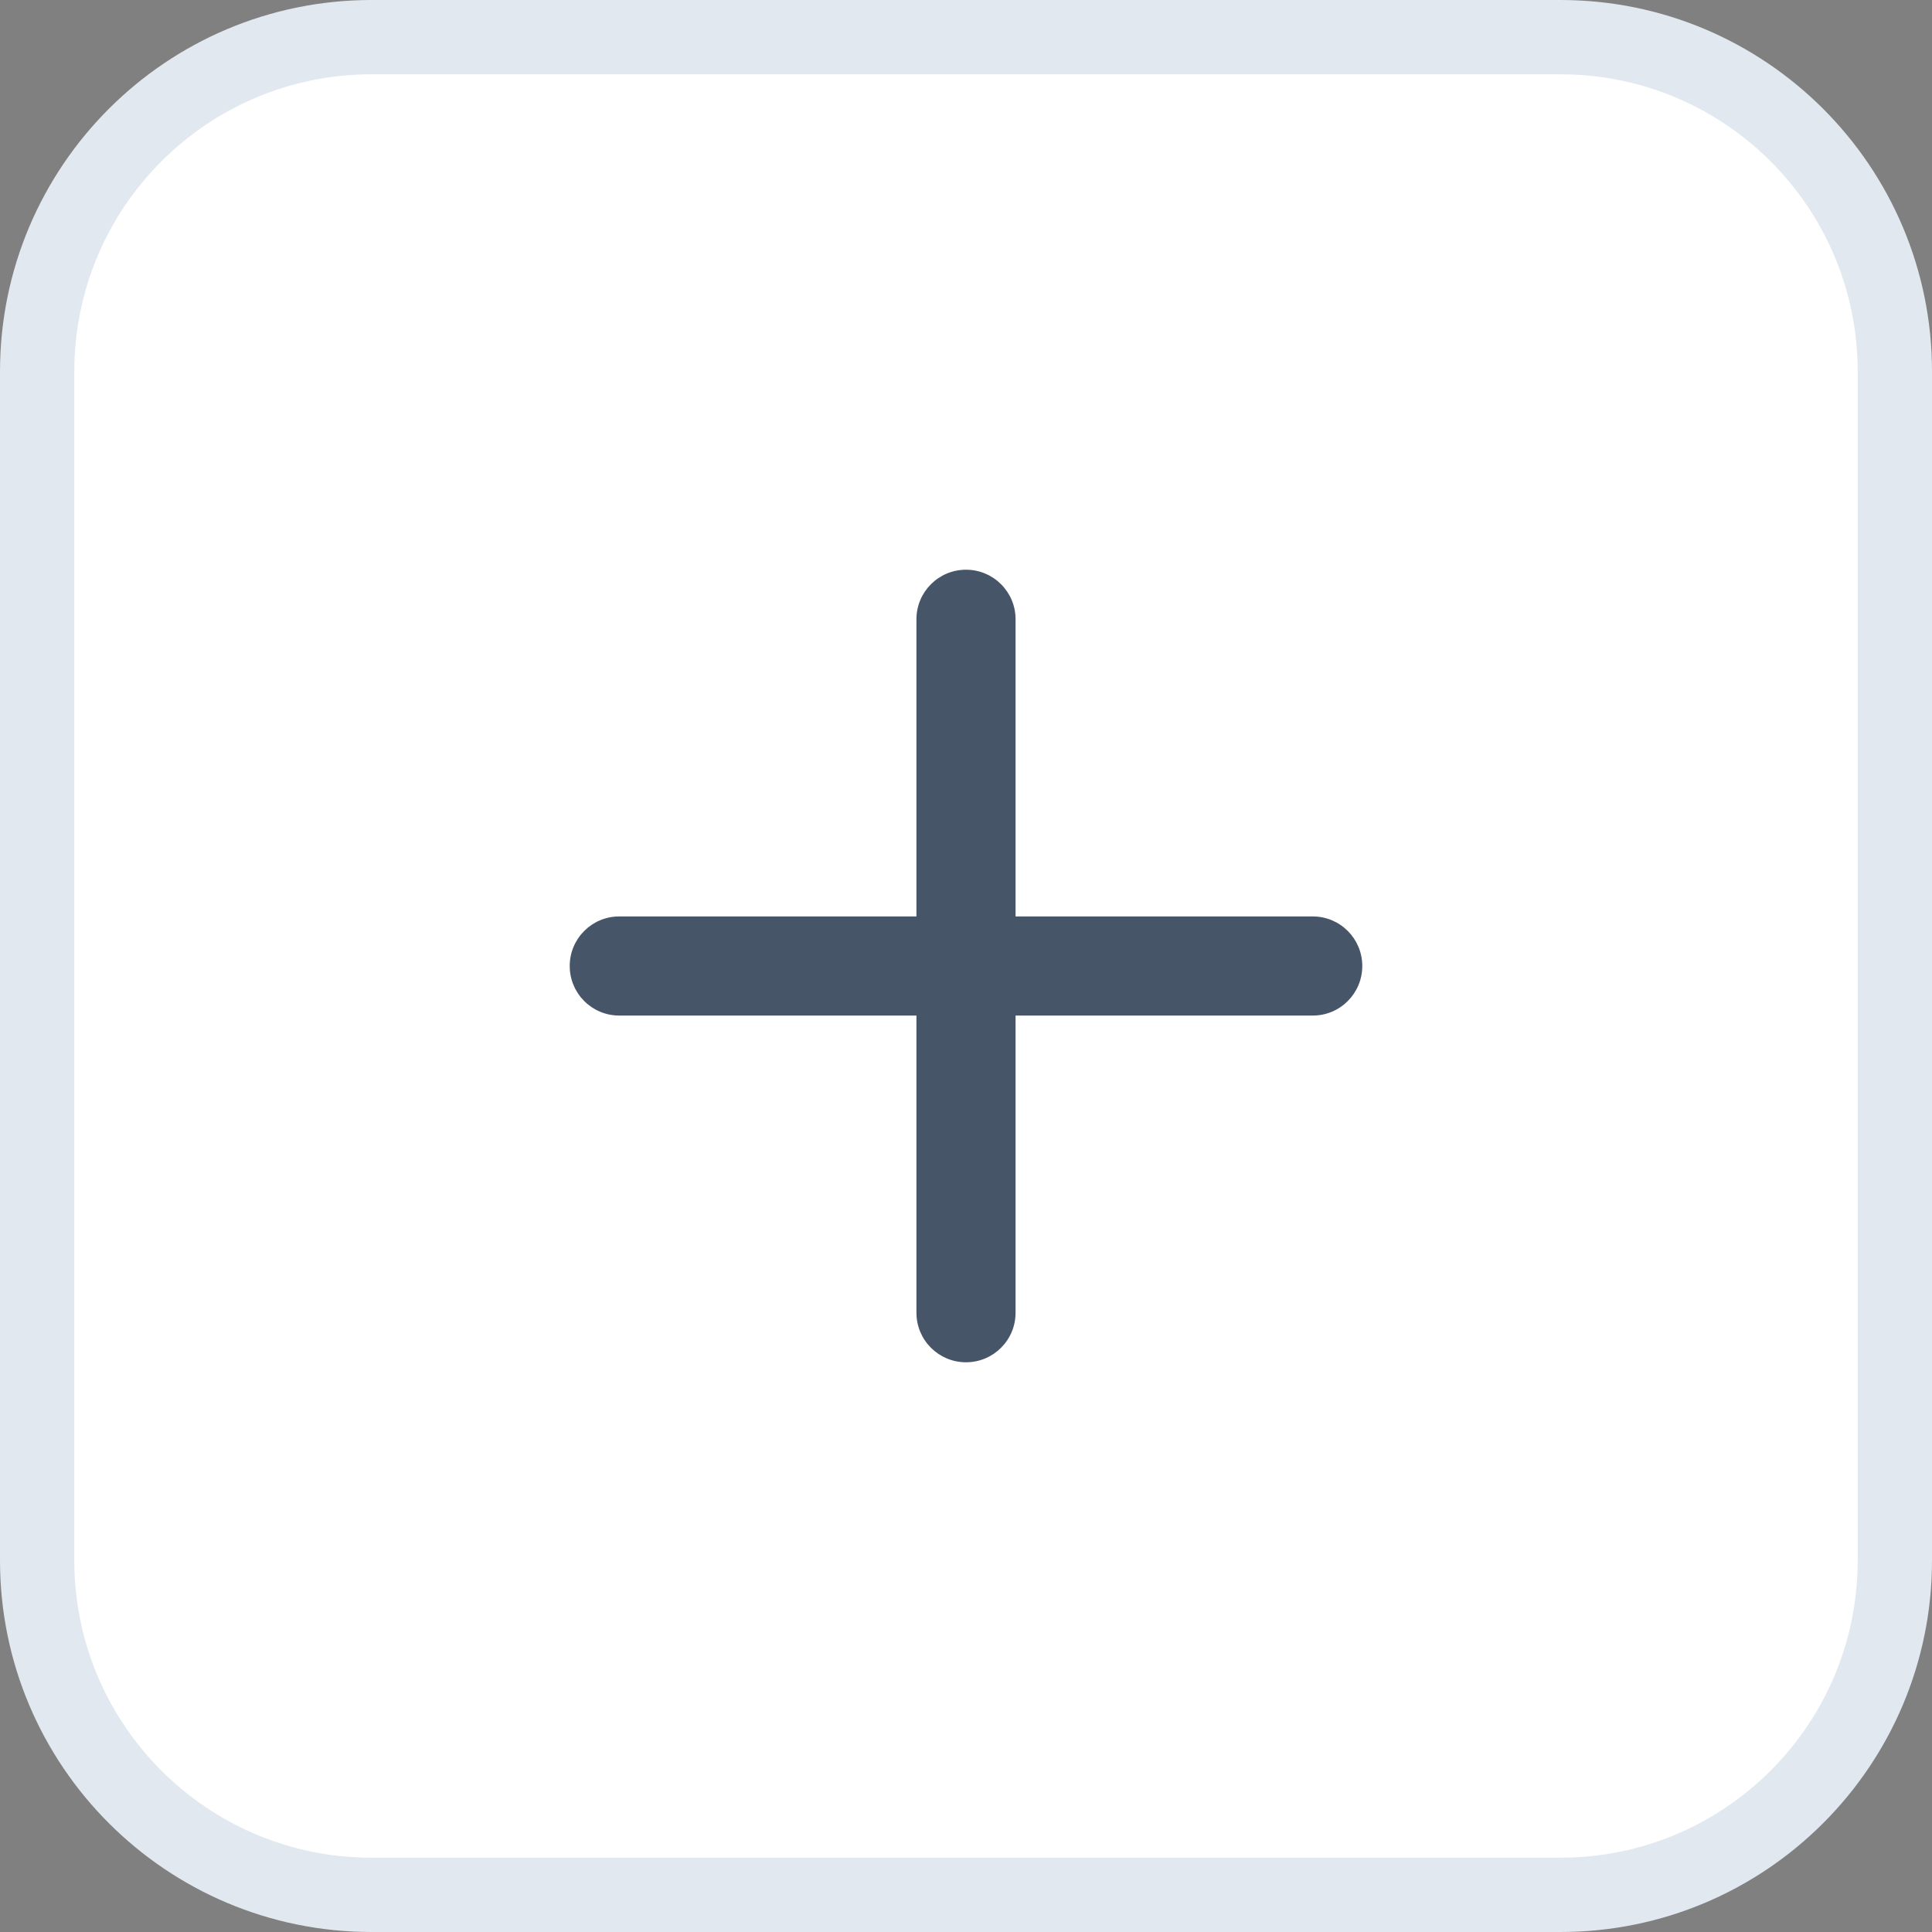 <svg width="26" height="26" viewBox="0 0 26 26" fill="none" xmlns="http://www.w3.org/2000/svg">
<rect x="0" y="0" width="26" height="26" fill="#808080" stroke="none"/>
<path d="M5 0.5C2.515 0.5 0.5 2.515 0.5 5V21C0.5 23.485 2.515 25.5 5 25.5H21C23.485 25.5 25.5 23.485 25.5 21V5C25.5 2.515 23.485 0.5 21 0.5H5Z" fill="white"/>
<path fill-rule="evenodd" clip-rule="evenodd" d="M13 7.667C13.368 7.667 13.667 7.965 13.667 8.333V12.333H17.667C18.035 12.333 18.333 12.632 18.333 13C18.333 13.368 18.035 13.667 17.667 13.667H13.667V17.667C13.667 18.035 13.368 18.333 13 18.333C12.632 18.333 12.333 18.035 12.333 17.667V13.667H8.333C7.965 13.667 7.667 13.368 7.667 13C7.667 12.632 7.965 12.333 8.333 12.333H12.333V8.333C12.333 7.965 12.632 7.667 13 7.667Z" fill="#475569"/>
<path d="M5 0.5C2.515 0.5 0.5 2.515 0.5 5V21C0.5 23.485 2.515 25.5 5 25.5H21C23.485 25.5 25.5 23.485 25.5 21V5C25.5 2.515 23.485 0.5 21 0.5H5Z" stroke="#E2E8F0"/>
</svg>
